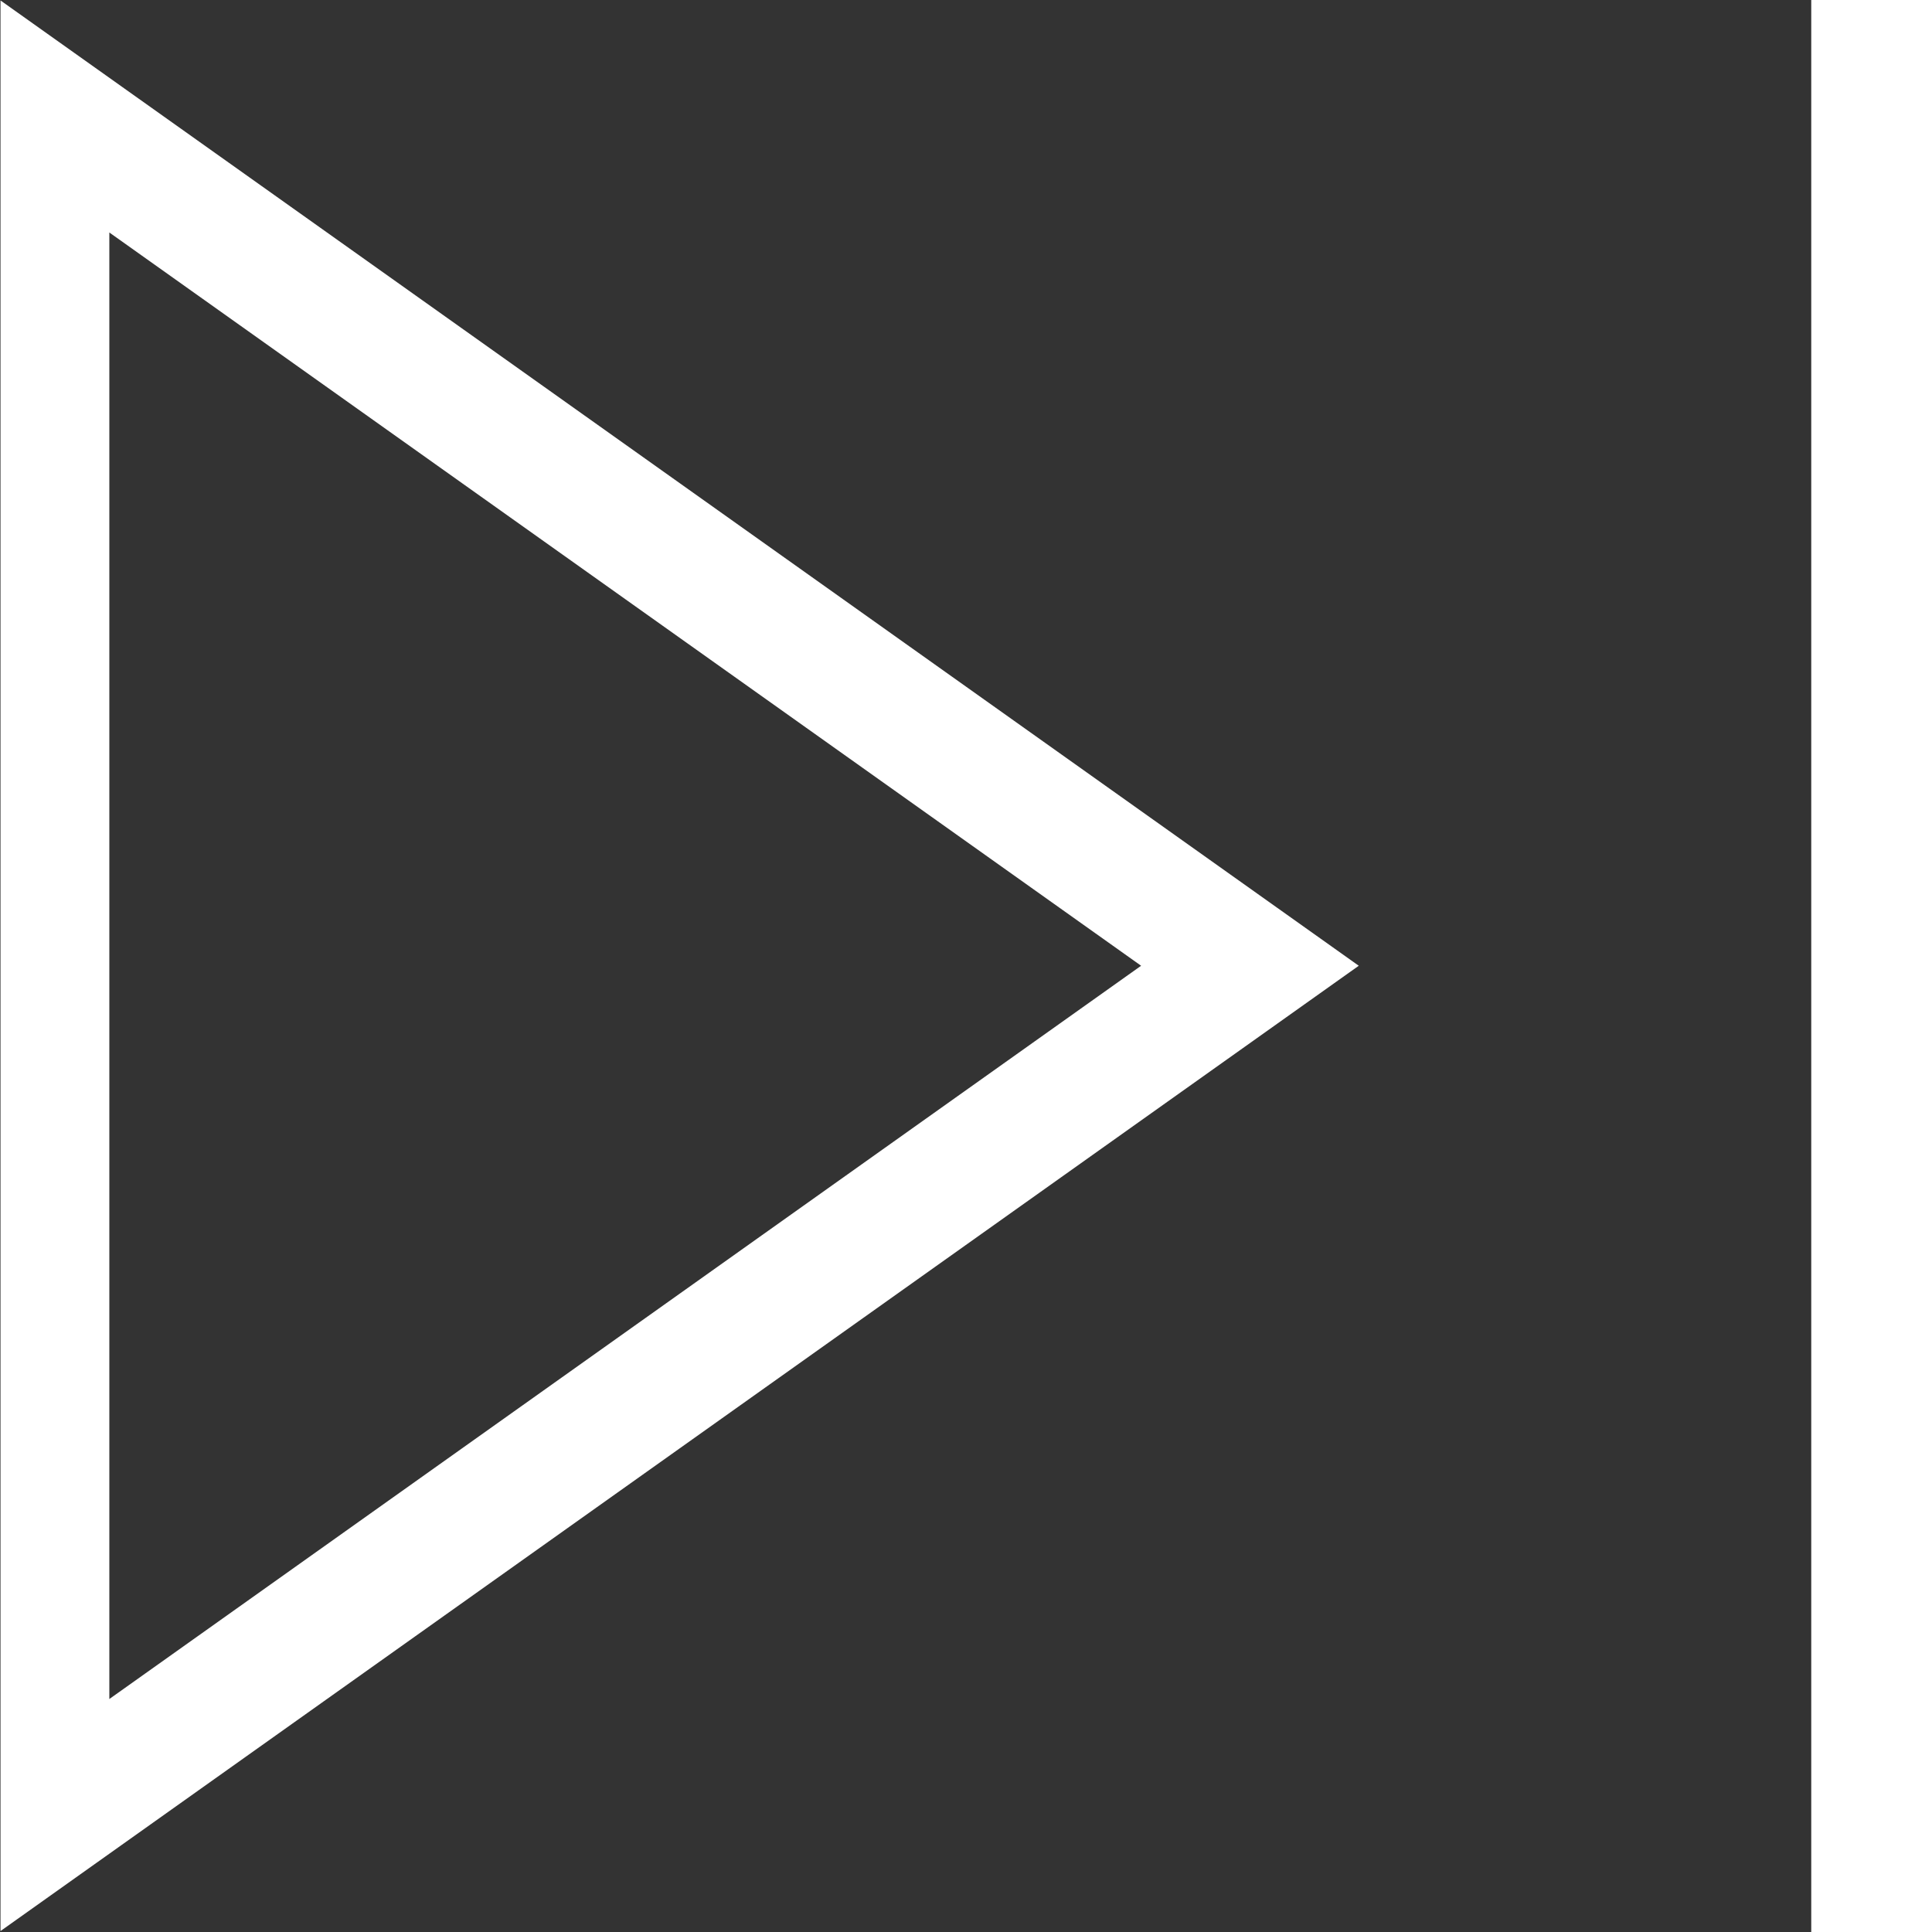 <?xml version="1.0" encoding="UTF-8" standalone="no"?>
<!-- Created with Inkscape (http://www.inkscape.org/) -->

<svg
   xmlns:dc="http://purl.org/dc/elements/1.1/"
   xmlns:cc="http://creativecommons.org/ns#"
   xmlns:rdf="http://www.w3.org/1999/02/22-rdf-syntax-ns#"
   xmlns:svg="http://www.w3.org/2000/svg"
   xmlns="http://www.w3.org/2000/svg"
   xmlns:sodipodi="http://sodipodi.sourceforge.net/DTD/sodipodi-0.dtd"
   xmlns:inkscape="http://www.inkscape.org/namespaces/inkscape"
   width="256px"
   height="256px"
   viewBox="0 0 256 256"
   version="1.1"
   id="SVGRoot"
   inkscape:version="0.92.4 (5da689c313, 2019-01-14)"
   sodipodi:docname="next.svg">
  <rect x="0" y="0" width="256" height="256" fill="#333333" stroke="none"/>
  <defs
     id="defs1403" />
  <sodipodi:namedview
     id="base"
     pagecolor="#ffffff"
     bordercolor="#666666"
     borderopacity="1.0"
     inkscape:pageopacity="0.0"
     inkscape:pageshadow="2"
     inkscape:zoom="2"
     inkscape:cx="16.496608"
     inkscape:cy="136.96092"
     inkscape:document-units="px"
     inkscape:current-layer="layer1"
     showgrid="false"
     inkscape:window-width="1920"
     inkscape:window-height="1027"
     inkscape:window-x="-8"
     inkscape:window-y="193"
     inkscape:window-maximized="1"
     inkscape:grid-bbox="true" />
  <g
     inkscape:label="Layer 1"
     inkscape:groupmode="layer"
     id="layer1">
    <path
       style="fill:none;stroke:#ffffff;stroke-width:16;stroke-linecap:butt;stroke-linejoin:miter;stroke-miterlimit:4;stroke-dasharray:none;stroke-opacity:1"
       d="M 248,6.8750015e-8 V 256"
       id="path1983"
       inkscape:connector-curvature="0" />
    <path
       sodipodi:type="star"
       style="fill:none;fill-opacity:1;stroke:#ffffff;stroke-width:16.906;stroke-miterlimit:4;stroke-dasharray:none;stroke-opacity:1"
       id="path829"
       sodipodi:sides="3"
       sodipodi:cx="184.12184"
       sodipodi:cy="128"
       sodipodi:r1="123.75631"
       sodipodi:r2="61.878159"
       sodipodi:arg1="-3.1415927"
       sodipodi:arg2="-2.0943951"
       inkscape:flatsided="false"
       inkscape:rounded="0"
       inkscape:randomized="0"
       d="M 60.366,128 153.183,74.412 246,20.824 246,128 l 0,107.176 -92.817,-53.588 z"
       inkscape:transform-center-x="-26.39918"
       transform="matrix(-0.853,0,0,-1.05,217.115,262.367)"
       inkscape:transform-center-y="9.3372361e-06" />
  </g>
</svg>

